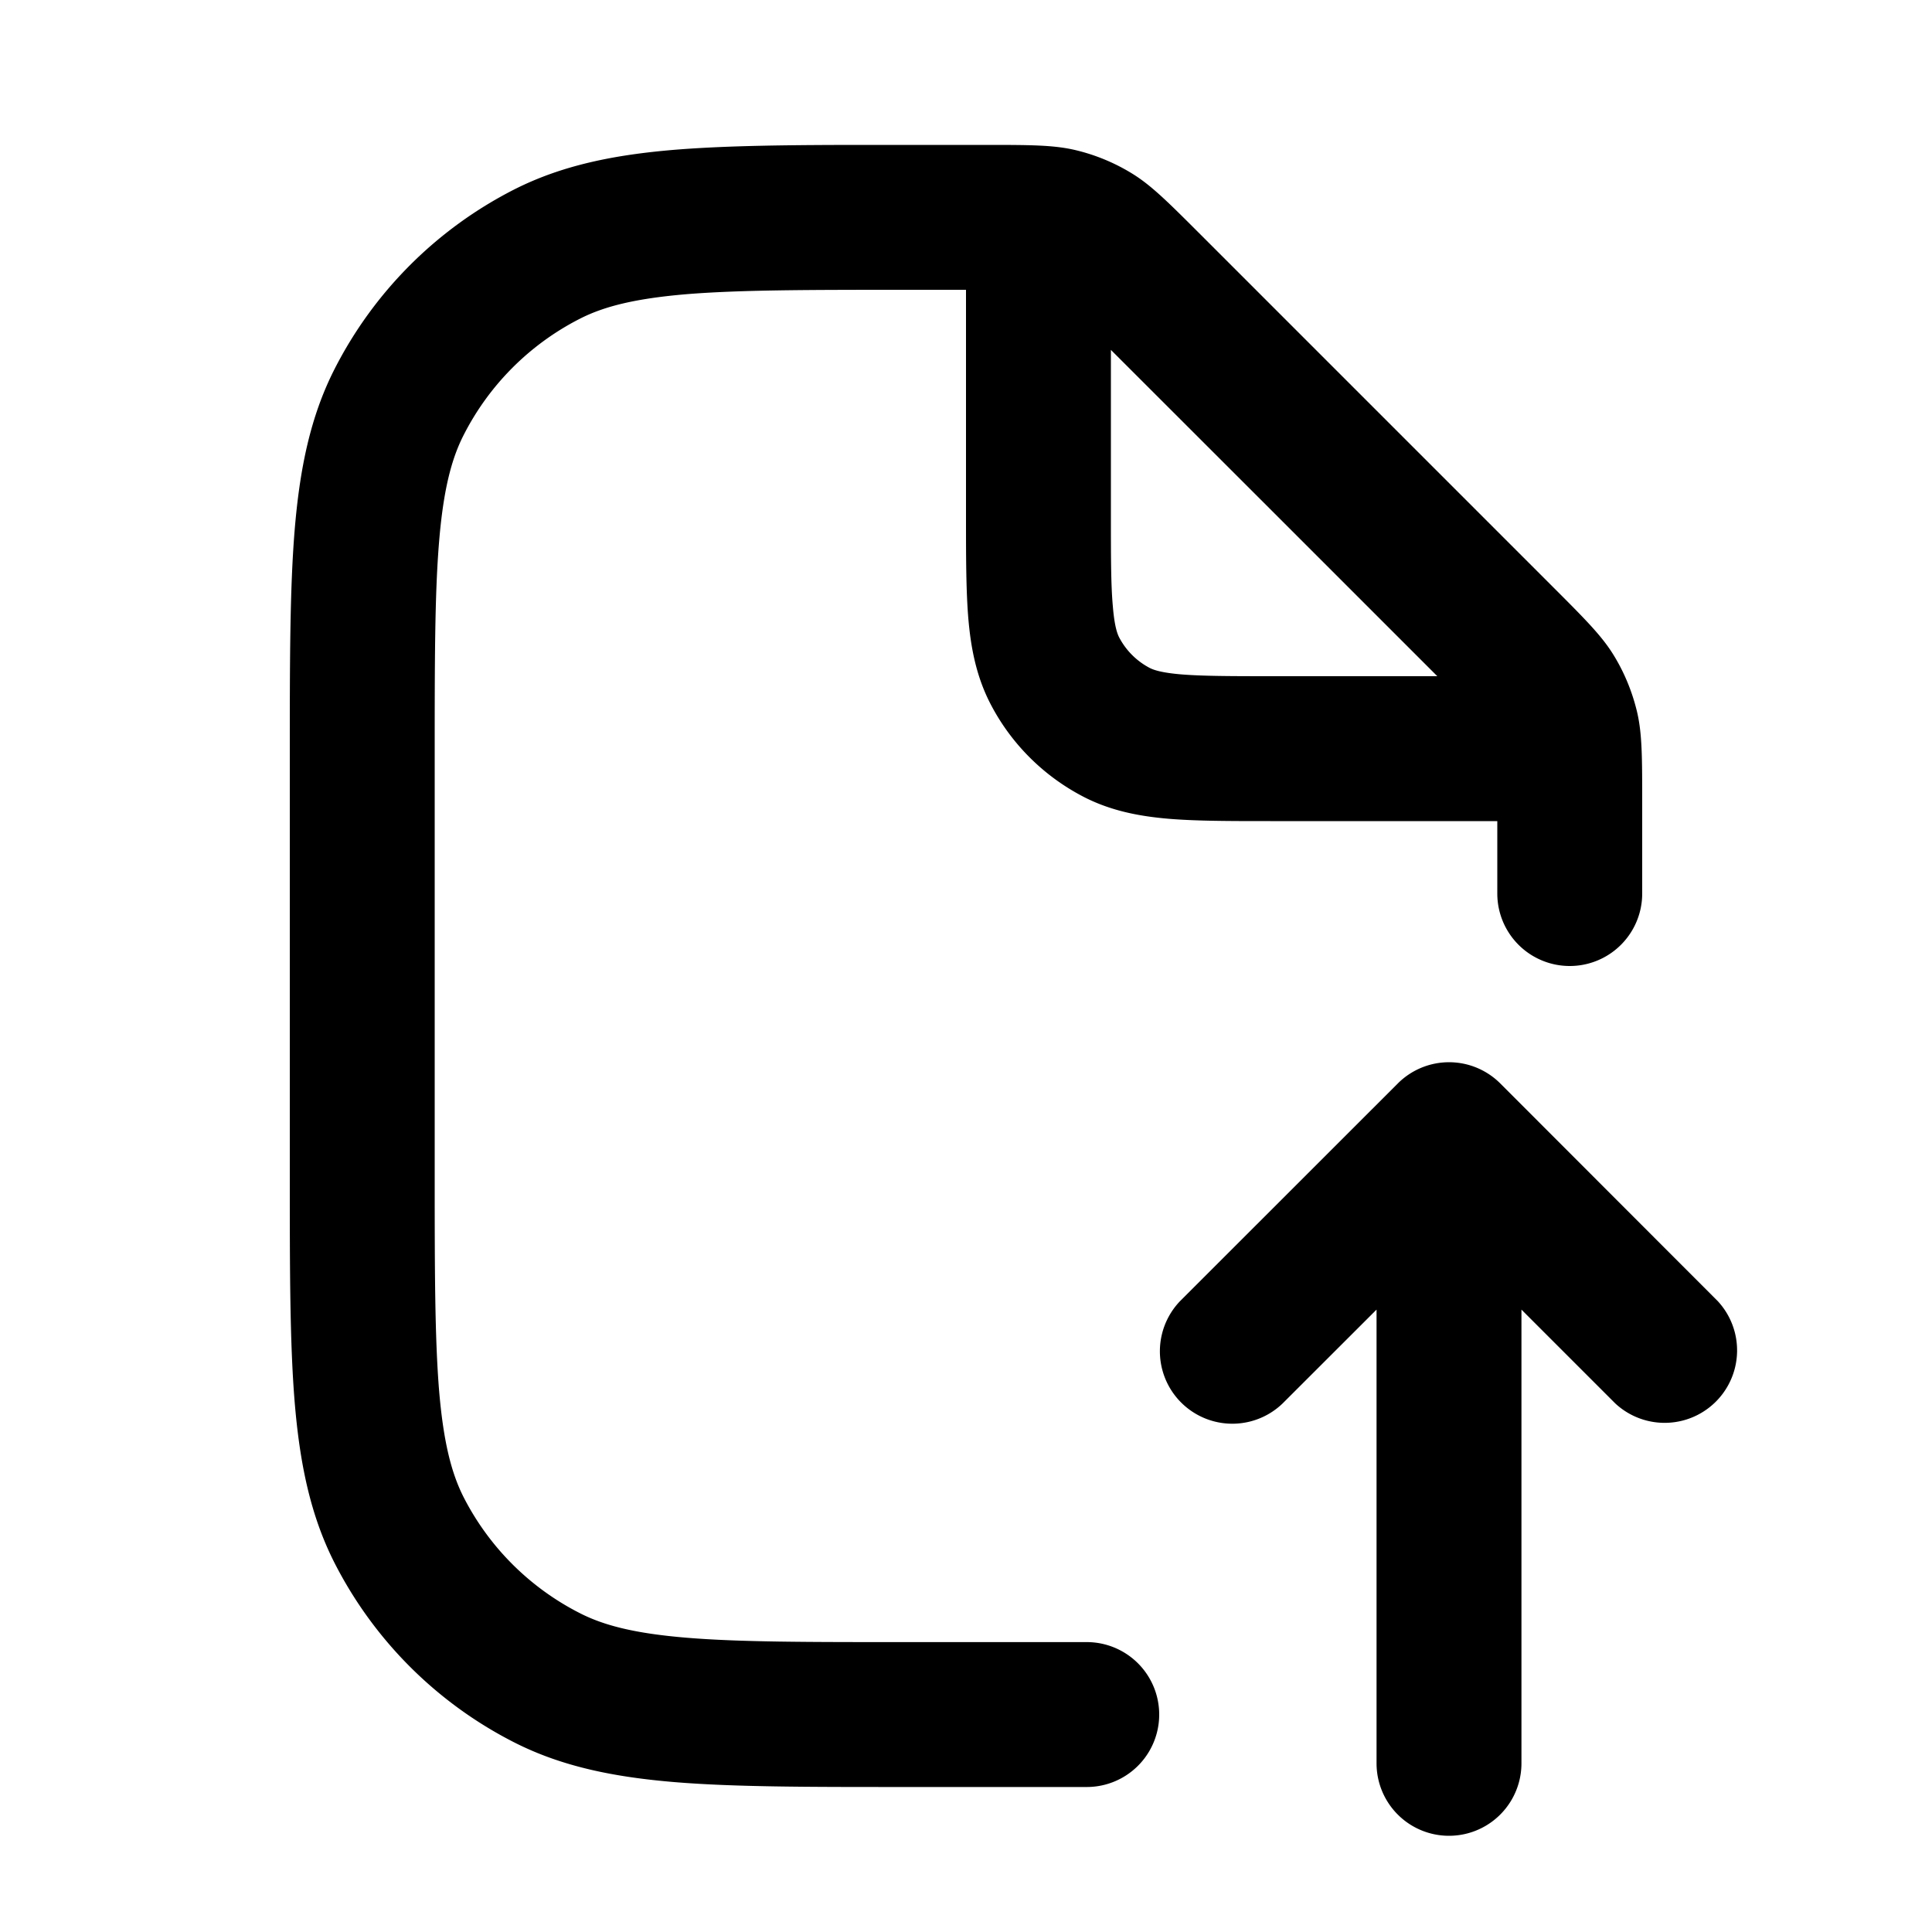 <svg xmlns="http://www.w3.org/2000/svg" width="20" height="20" fill="currentColor" viewBox="0 0 20 20"><path fill-rule="evenodd" d="M10.175 1.5H9c-.806 0-1.465.006-2.01.05-.63.052-1.172.16-1.67.413a4.25 4.25 0 0 0-1.857 1.858c-.253.497-.361 1.04-.413 1.67C3 6.103 3 6.864 3 7.816v4.366c0 .952 0 1.713.05 2.327.052.63.16 1.172.413 1.67a4.25 4.25 0 0 0 1.858 1.857c.497.253 1.04.361 1.67.413.613.05 1.374.05 2.326.05h1.933a.75.75 0 0 0 0-1.5h-1.9c-.992 0-1.692 0-2.238-.045-.537-.044-.86-.127-1.11-.255A2.75 2.75 0 0 1 4.8 15.5c-.128-.252-.21-.574-.255-1.111-.044-.546-.045-1.245-.045-2.238v-4.3c0-.992 0-1.692.045-2.238.044-.537.127-.86.255-1.11A2.75 2.75 0 0 1 6.002 3.3c.25-.128.573-.21 1.11-.255C7.658 3.001 8.358 3 9.35 3H10v2.35c0 .409 0 .761.024 1.051.026.306.083.61.238.902.21.398.537.724.935.935.291.155.596.212.902.238.29.024.642.024 1.051.024h2.35v.75a.75.75 0 0 0 1.5 0v-.925c0-.489 0-.733-.055-.963-.05-.205-.13-.4-.24-.579-.123-.201-.296-.374-.642-.72l-3.626-3.626c-.346-.346-.519-.519-.72-.642a2.001 2.001 0 0 0-.579-.24c-.23-.055-.474-.055-.963-.055Zm3.014 3.81L11.5 3.622V5.32c0 .447 0 .736.02.955.017.21.047.288.067.326a.75.75 0 0 0 .312.312c.038.02.116.05.326.068.22.018.508.019.955.019h1.699l-1.69-1.69Zm1.061 12.944a.75.75 0 0 0 1.5 0v-4.697l.971.971a.75.75 0 0 0 1.06-1.06l-2.25-2.252a.75.75 0 0 0-1.061 0l-2.252 2.251a.75.75 0 0 0 1.06 1.061l.972-.971v4.697Z" clip-rule="evenodd"/></svg>
